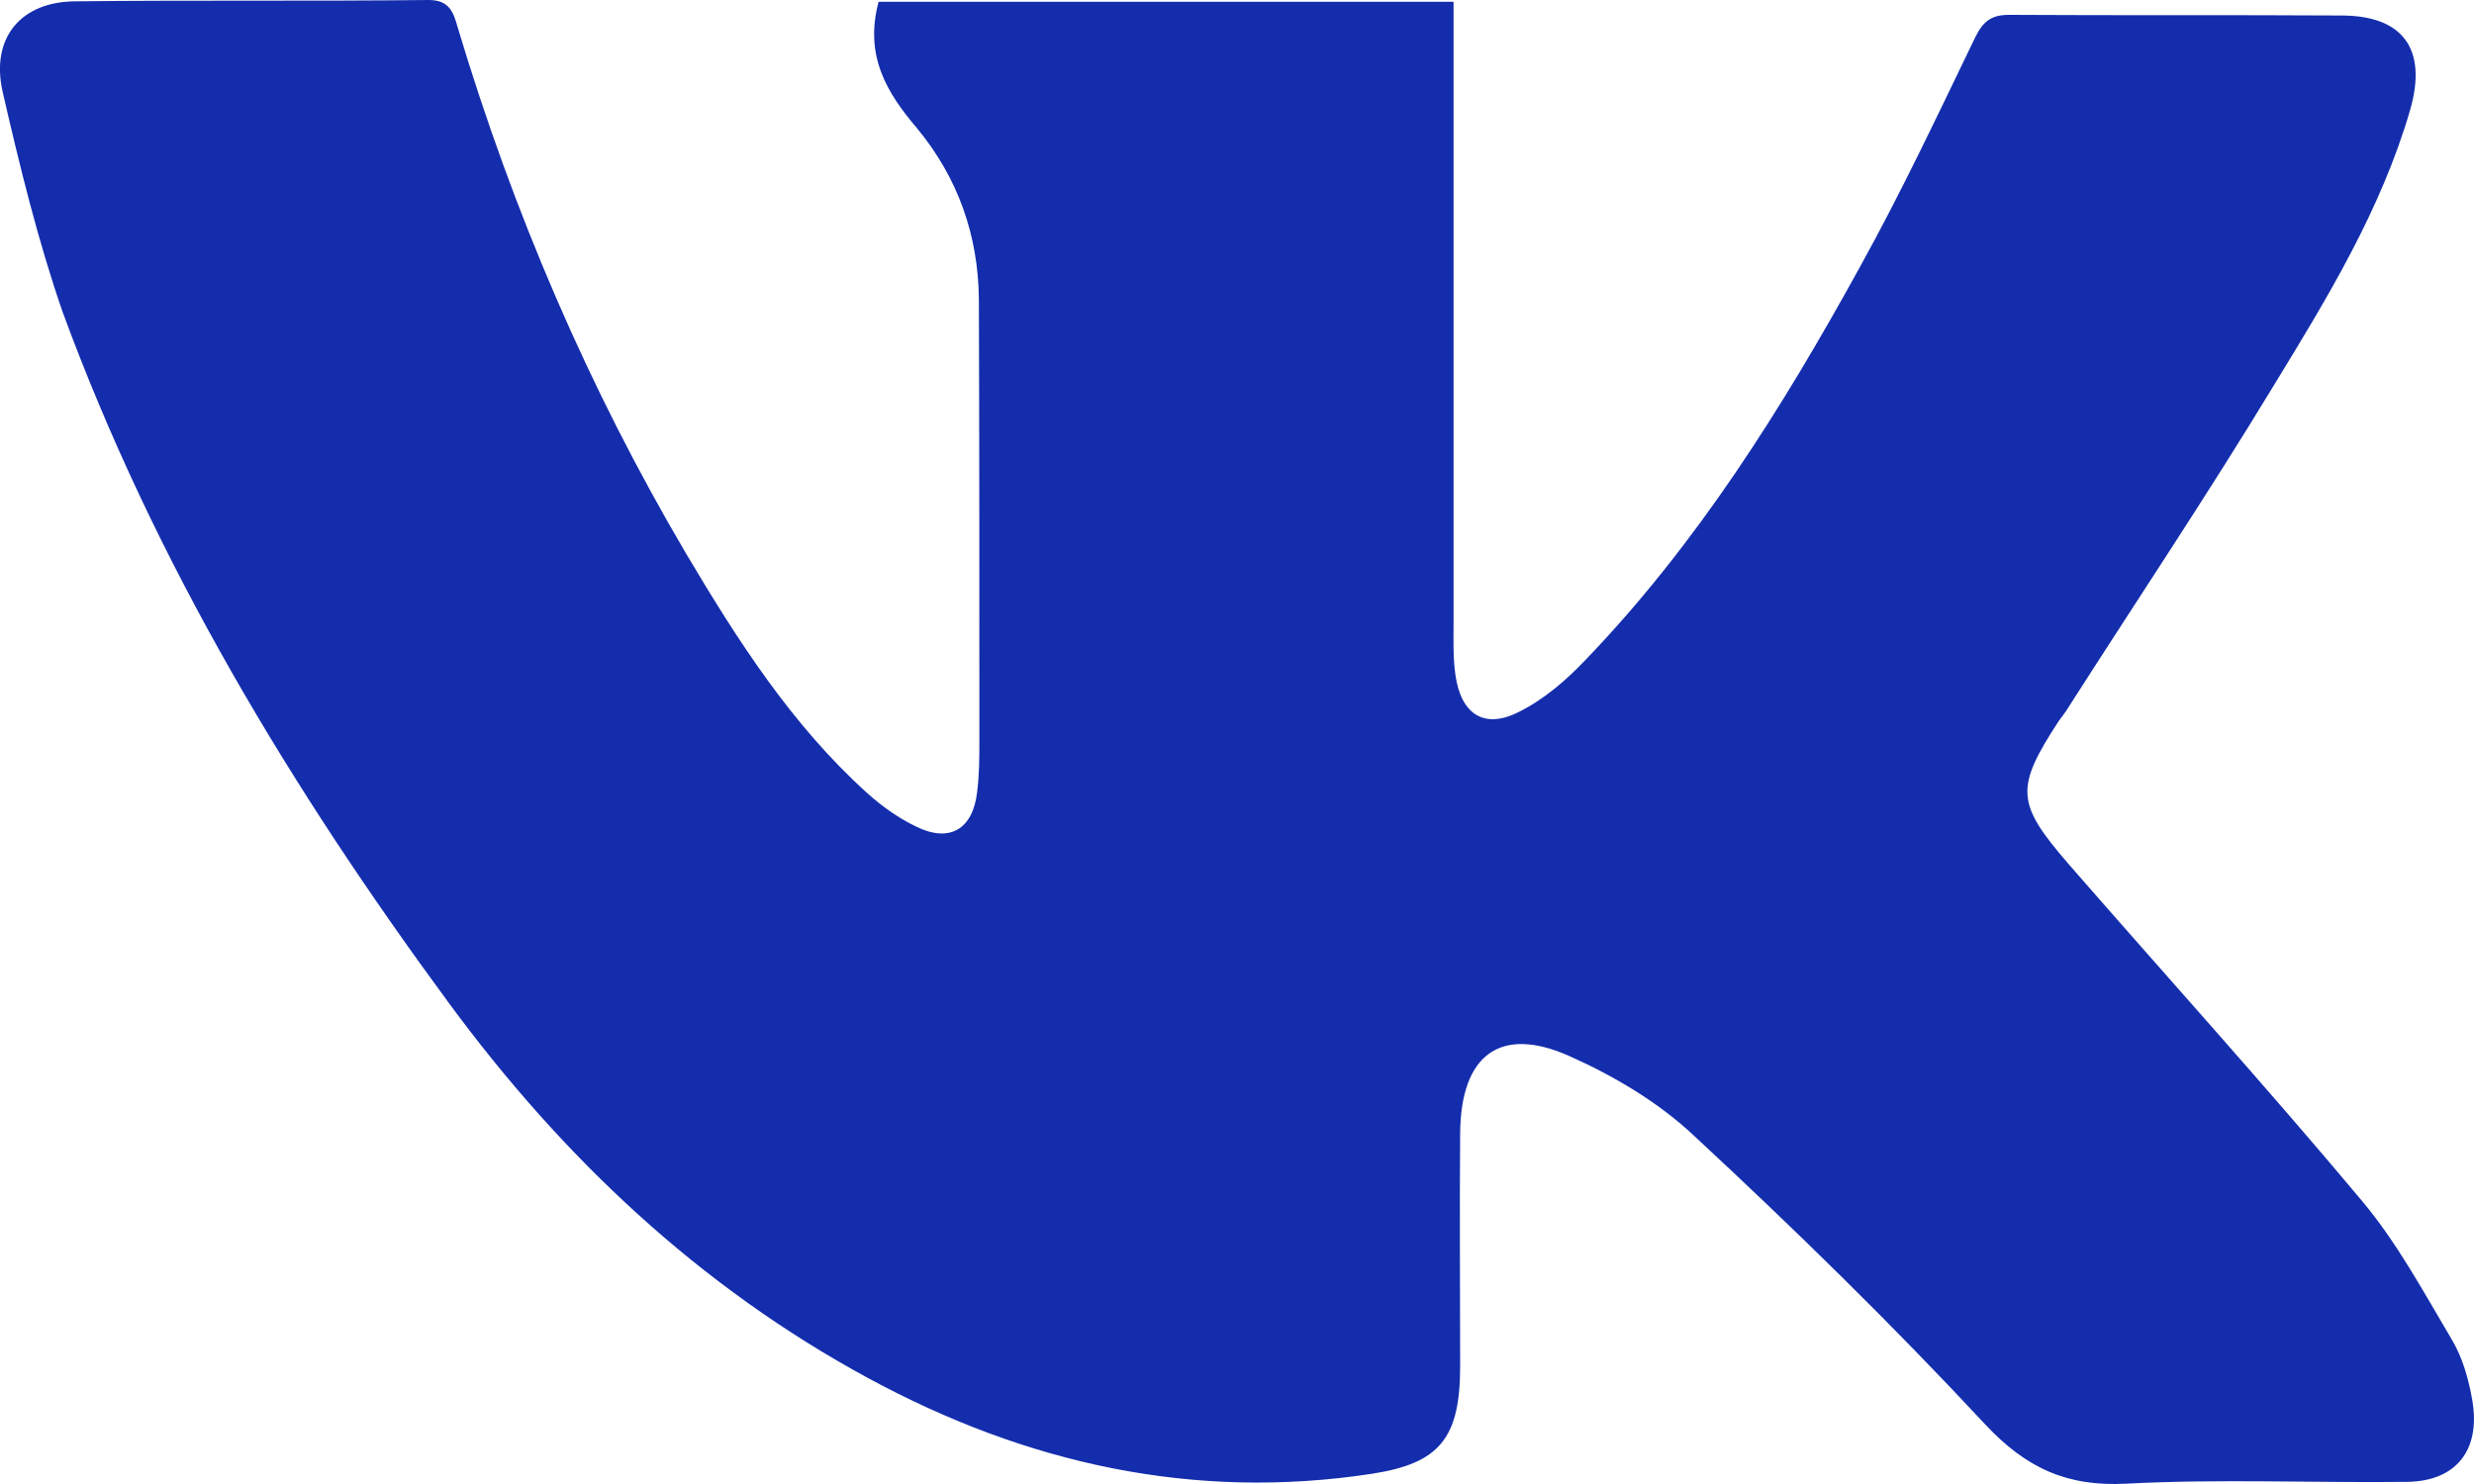 <svg width="15" height="9" viewBox="0 0 15 9" fill="none" xmlns="http://www.w3.org/2000/svg">
<path d="M5.327 0.011C6.48 0.011 7.63 0.011 8.813 0.011C8.813 0.09 8.813 0.162 8.813 0.233C8.813 1.411 8.813 2.589 8.813 3.771C8.813 3.876 8.809 3.985 8.824 4.091C8.857 4.332 8.999 4.426 9.212 4.316C9.362 4.241 9.497 4.125 9.615 4C10.288 3.3 10.805 2.476 11.273 1.626C11.526 1.17 11.749 0.696 11.976 0.226C12.024 0.128 12.075 0.09 12.181 0.09C12.852 0.094 13.525 0.09 14.195 0.094C14.569 0.094 14.719 0.297 14.613 0.666C14.437 1.272 14.111 1.806 13.789 2.333C13.383 3.003 12.947 3.654 12.526 4.313C12.511 4.335 12.496 4.354 12.482 4.373C12.218 4.779 12.222 4.87 12.54 5.238C13.134 5.92 13.741 6.59 14.32 7.282C14.532 7.534 14.694 7.835 14.866 8.125C14.931 8.234 14.968 8.366 14.99 8.494C15.041 8.795 14.891 8.983 14.595 8.987C14.027 8.994 13.46 8.968 12.892 8.998C12.533 9.017 12.284 8.904 12.035 8.637C11.471 8.031 10.878 7.451 10.27 6.887C10.054 6.684 9.787 6.526 9.516 6.405C9.095 6.217 8.857 6.398 8.853 6.872C8.849 7.342 8.853 7.813 8.853 8.283C8.853 8.72 8.732 8.874 8.318 8.938C7.238 9.103 6.224 8.878 5.264 8.358C4.243 7.805 3.412 7.022 2.72 6.081C1.768 4.787 0.94 3.417 0.38 1.893C0.23 1.46 0.12 1.009 0.017 0.561C-0.06 0.23 0.127 0.008 0.46 0.008C1.171 0 1.885 0.008 2.599 0C2.723 0 2.749 0.072 2.775 0.166C3.111 1.287 3.569 2.356 4.162 3.361C4.474 3.887 4.803 4.399 5.257 4.809C5.349 4.892 5.451 4.964 5.561 5.016C5.759 5.111 5.898 5.028 5.924 4.806C5.938 4.7 5.938 4.591 5.938 4.486C5.938 3.594 5.938 2.706 5.935 1.814C5.931 1.423 5.806 1.076 5.561 0.779C5.378 0.564 5.239 0.339 5.327 0.011Z" fill="#142DAD"/>
</svg>
